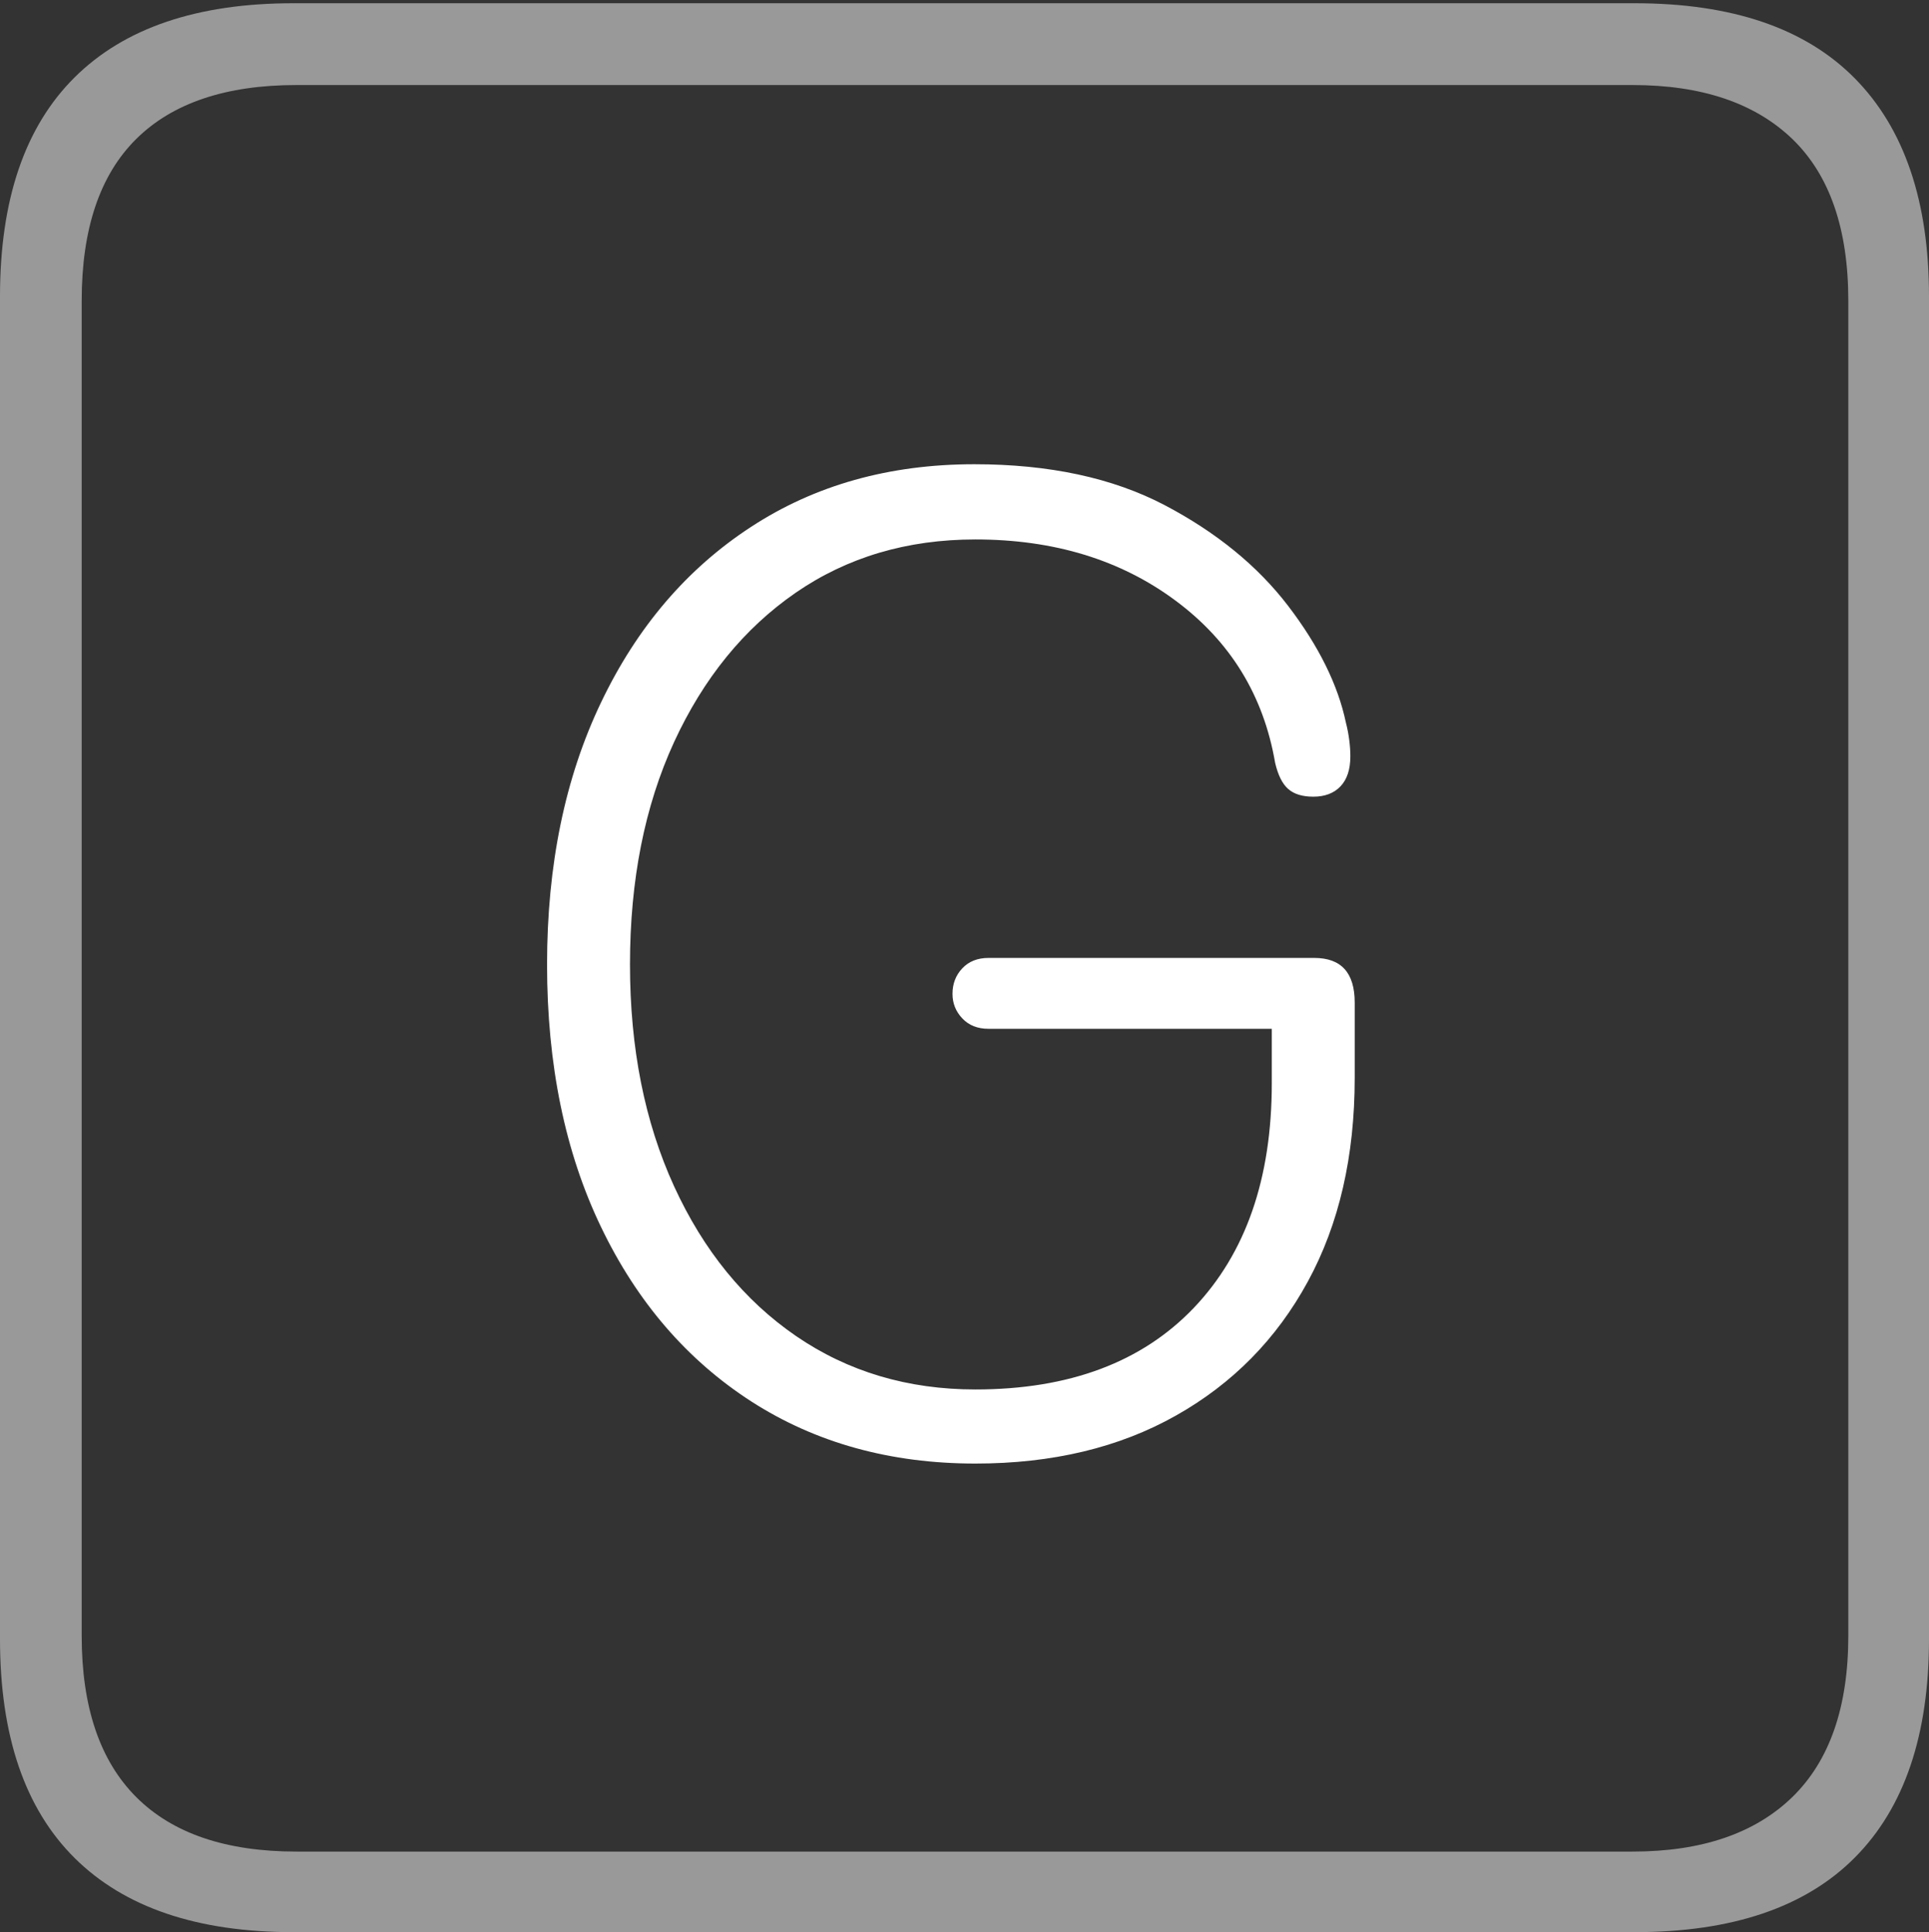 <?xml version="1.0" encoding="UTF-8"?>
<!--Generator: Apple Native CoreSVG 175-->
<!DOCTYPE svg
PUBLIC "-//W3C//DTD SVG 1.1//EN"
       "http://www.w3.org/Graphics/SVG/1.1/DTD/svg11.dtd">
<svg version="1.1" xmlns="http://www.w3.org/2000/svg" xmlns:xlink="http://www.w3.org/1999/xlink" width="17.285" height="17.314">
 <rect width="100%" height="100%" fill="#333333" stroke="none"/>
 <g>
  <rect height="17.314" opacity="0" width="17.285" x="0" y="0"/>
  <path d="M2.627 17.314L14.648 17.314Q15.957 17.314 16.621 16.645Q17.285 15.977 17.285 14.688L17.285 2.656Q17.285 1.377 16.621 0.703Q15.957 0.029 14.648 0.029L2.627 0.029Q1.338 0.029 0.669 0.693Q0 1.357 0 2.656L0 14.688Q0 15.986 0.669 16.65Q1.338 17.314 2.627 17.314ZM2.656 16.592Q1.709 16.592 1.221 16.104Q0.732 15.615 0.732 14.658L0.732 2.695Q0.732 1.729 1.221 1.245Q1.709 0.762 2.656 0.762L14.629 0.762Q15.557 0.762 16.06 1.245Q16.562 1.729 16.562 2.695L16.562 14.658Q16.562 15.615 16.06 16.104Q15.557 16.592 14.629 16.592Z" fill="rgba(255,255,255,0.5)"/>
  <path d="M8.74 13.115Q9.775 13.115 10.537 12.685Q11.299 12.256 11.719 11.484Q12.139 10.713 12.139 9.658L12.139 8.984Q12.139 8.584 11.777 8.584L8.857 8.584Q8.711 8.584 8.623 8.677Q8.535 8.77 8.535 8.906Q8.535 9.033 8.623 9.126Q8.711 9.219 8.857 9.219L11.396 9.219L11.396 9.707Q11.396 10.986 10.698 11.719Q10 12.451 8.74 12.451Q7.832 12.451 7.134 11.973Q6.436 11.494 6.04 10.63Q5.645 9.766 5.645 8.643Q5.645 7.51 6.04 6.65Q6.436 5.791 7.129 5.312Q7.822 4.834 8.74 4.834Q9.795 4.834 10.532 5.381Q11.27 5.928 11.426 6.836Q11.465 7.002 11.543 7.07Q11.621 7.139 11.768 7.139Q11.924 7.139 12.012 7.046Q12.1 6.953 12.1 6.777Q12.1 6.709 12.09 6.631Q12.08 6.553 12.06 6.475Q11.953 5.967 11.543 5.43Q11.133 4.893 10.435 4.526Q9.736 4.16 8.73 4.16Q7.588 4.16 6.729 4.722Q5.869 5.283 5.386 6.294Q4.902 7.305 4.902 8.643Q4.902 9.99 5.386 10.996Q5.869 12.002 6.733 12.559Q7.598 13.115 8.74 13.115Z" fill="#ffffff"/>
 </g>
</svg>
